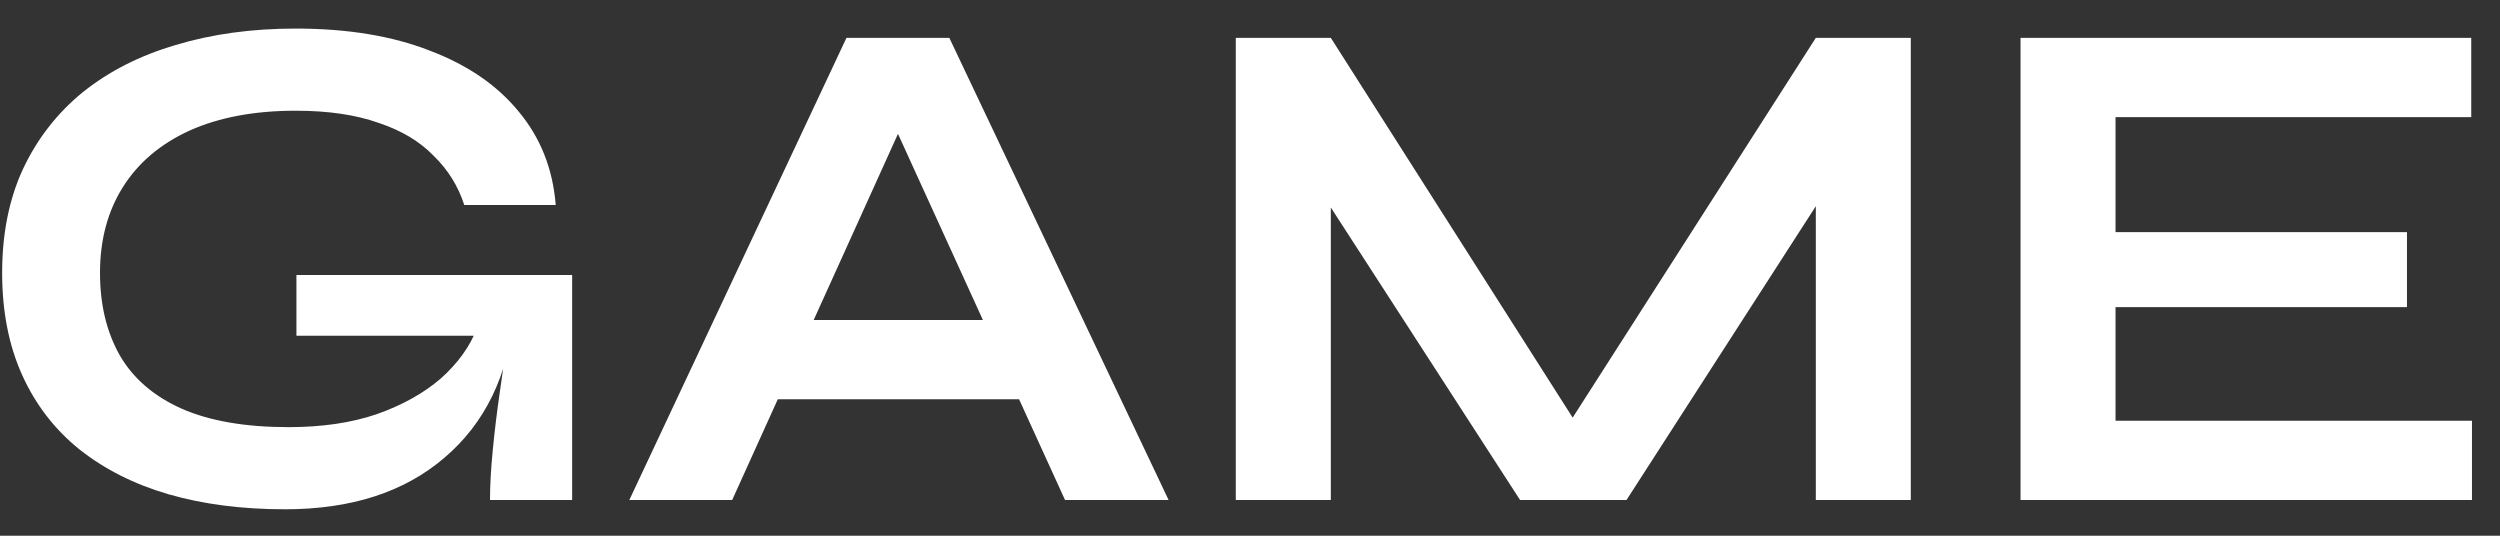 <svg width="70" height="15" viewBox="0 0 70 15" fill="none" xmlns="http://www.w3.org/2000/svg">
<rect x="0" y="0" width="70" height="15" fill="#333333" stroke="none"/>
<path d="M7.98 14.26C6.78 14.26 5.693 14.12 4.72 13.84C3.76 13.56 2.927 13.14 2.22 12.58C1.527 12.02 0.993 11.327 0.62 10.5C0.247 9.673 0.06 8.72 0.06 7.64C0.06 6.547 0.253 5.58 0.64 4.74C1.04 3.887 1.6 3.167 2.32 2.58C3.053 1.993 3.92 1.553 4.92 1.26C5.933 0.953 7.053 0.8 8.28 0.8C9.733 0.8 10.987 1.007 12.04 1.42C13.093 1.82 13.92 2.387 14.52 3.12C15.133 3.853 15.48 4.727 15.56 5.74H13C12.827 5.207 12.54 4.747 12.14 4.36C11.753 3.96 11.24 3.653 10.6 3.44C9.96 3.213 9.187 3.1 8.28 3.1C7.12 3.1 6.127 3.287 5.3 3.66C4.487 4.033 3.867 4.56 3.44 5.24C3.013 5.92 2.8 6.72 2.8 7.64C2.8 8.533 2.987 9.307 3.36 9.96C3.733 10.6 4.307 11.093 5.08 11.44C5.867 11.787 6.867 11.96 8.08 11.96C9.013 11.96 9.833 11.84 10.54 11.6C11.26 11.347 11.86 11.013 12.34 10.6C12.82 10.173 13.16 9.7 13.36 9.18L14.4 8.8C14.227 10.52 13.573 11.86 12.44 12.82C11.32 13.78 9.833 14.26 7.98 14.26ZM13.72 14C13.72 13.587 13.747 13.113 13.8 12.58C13.853 12.033 13.92 11.487 14 10.94C14.08 10.38 14.153 9.867 14.22 9.4H8.3V7.7H16.02V14H13.72ZM20.841 11.18V8.96H29.401V11.18H20.841ZM17.621 14L23.701 1.06H26.581L32.721 14H29.821L24.501 2.34H25.781L20.501 14H17.621ZM44.663 12.68H43.403L50.843 1.06H53.502V14H50.843V4.6L51.483 4.78L45.542 14H42.562L36.623 4.82L37.263 4.64V14H34.602V1.06H37.263L44.663 12.68ZM59.235 8.6V11.78H69.215V14H56.575V1.06H69.195V3.28H59.235V6.5H67.395V8.6H59.235Z" fill="white"/>
</svg>
